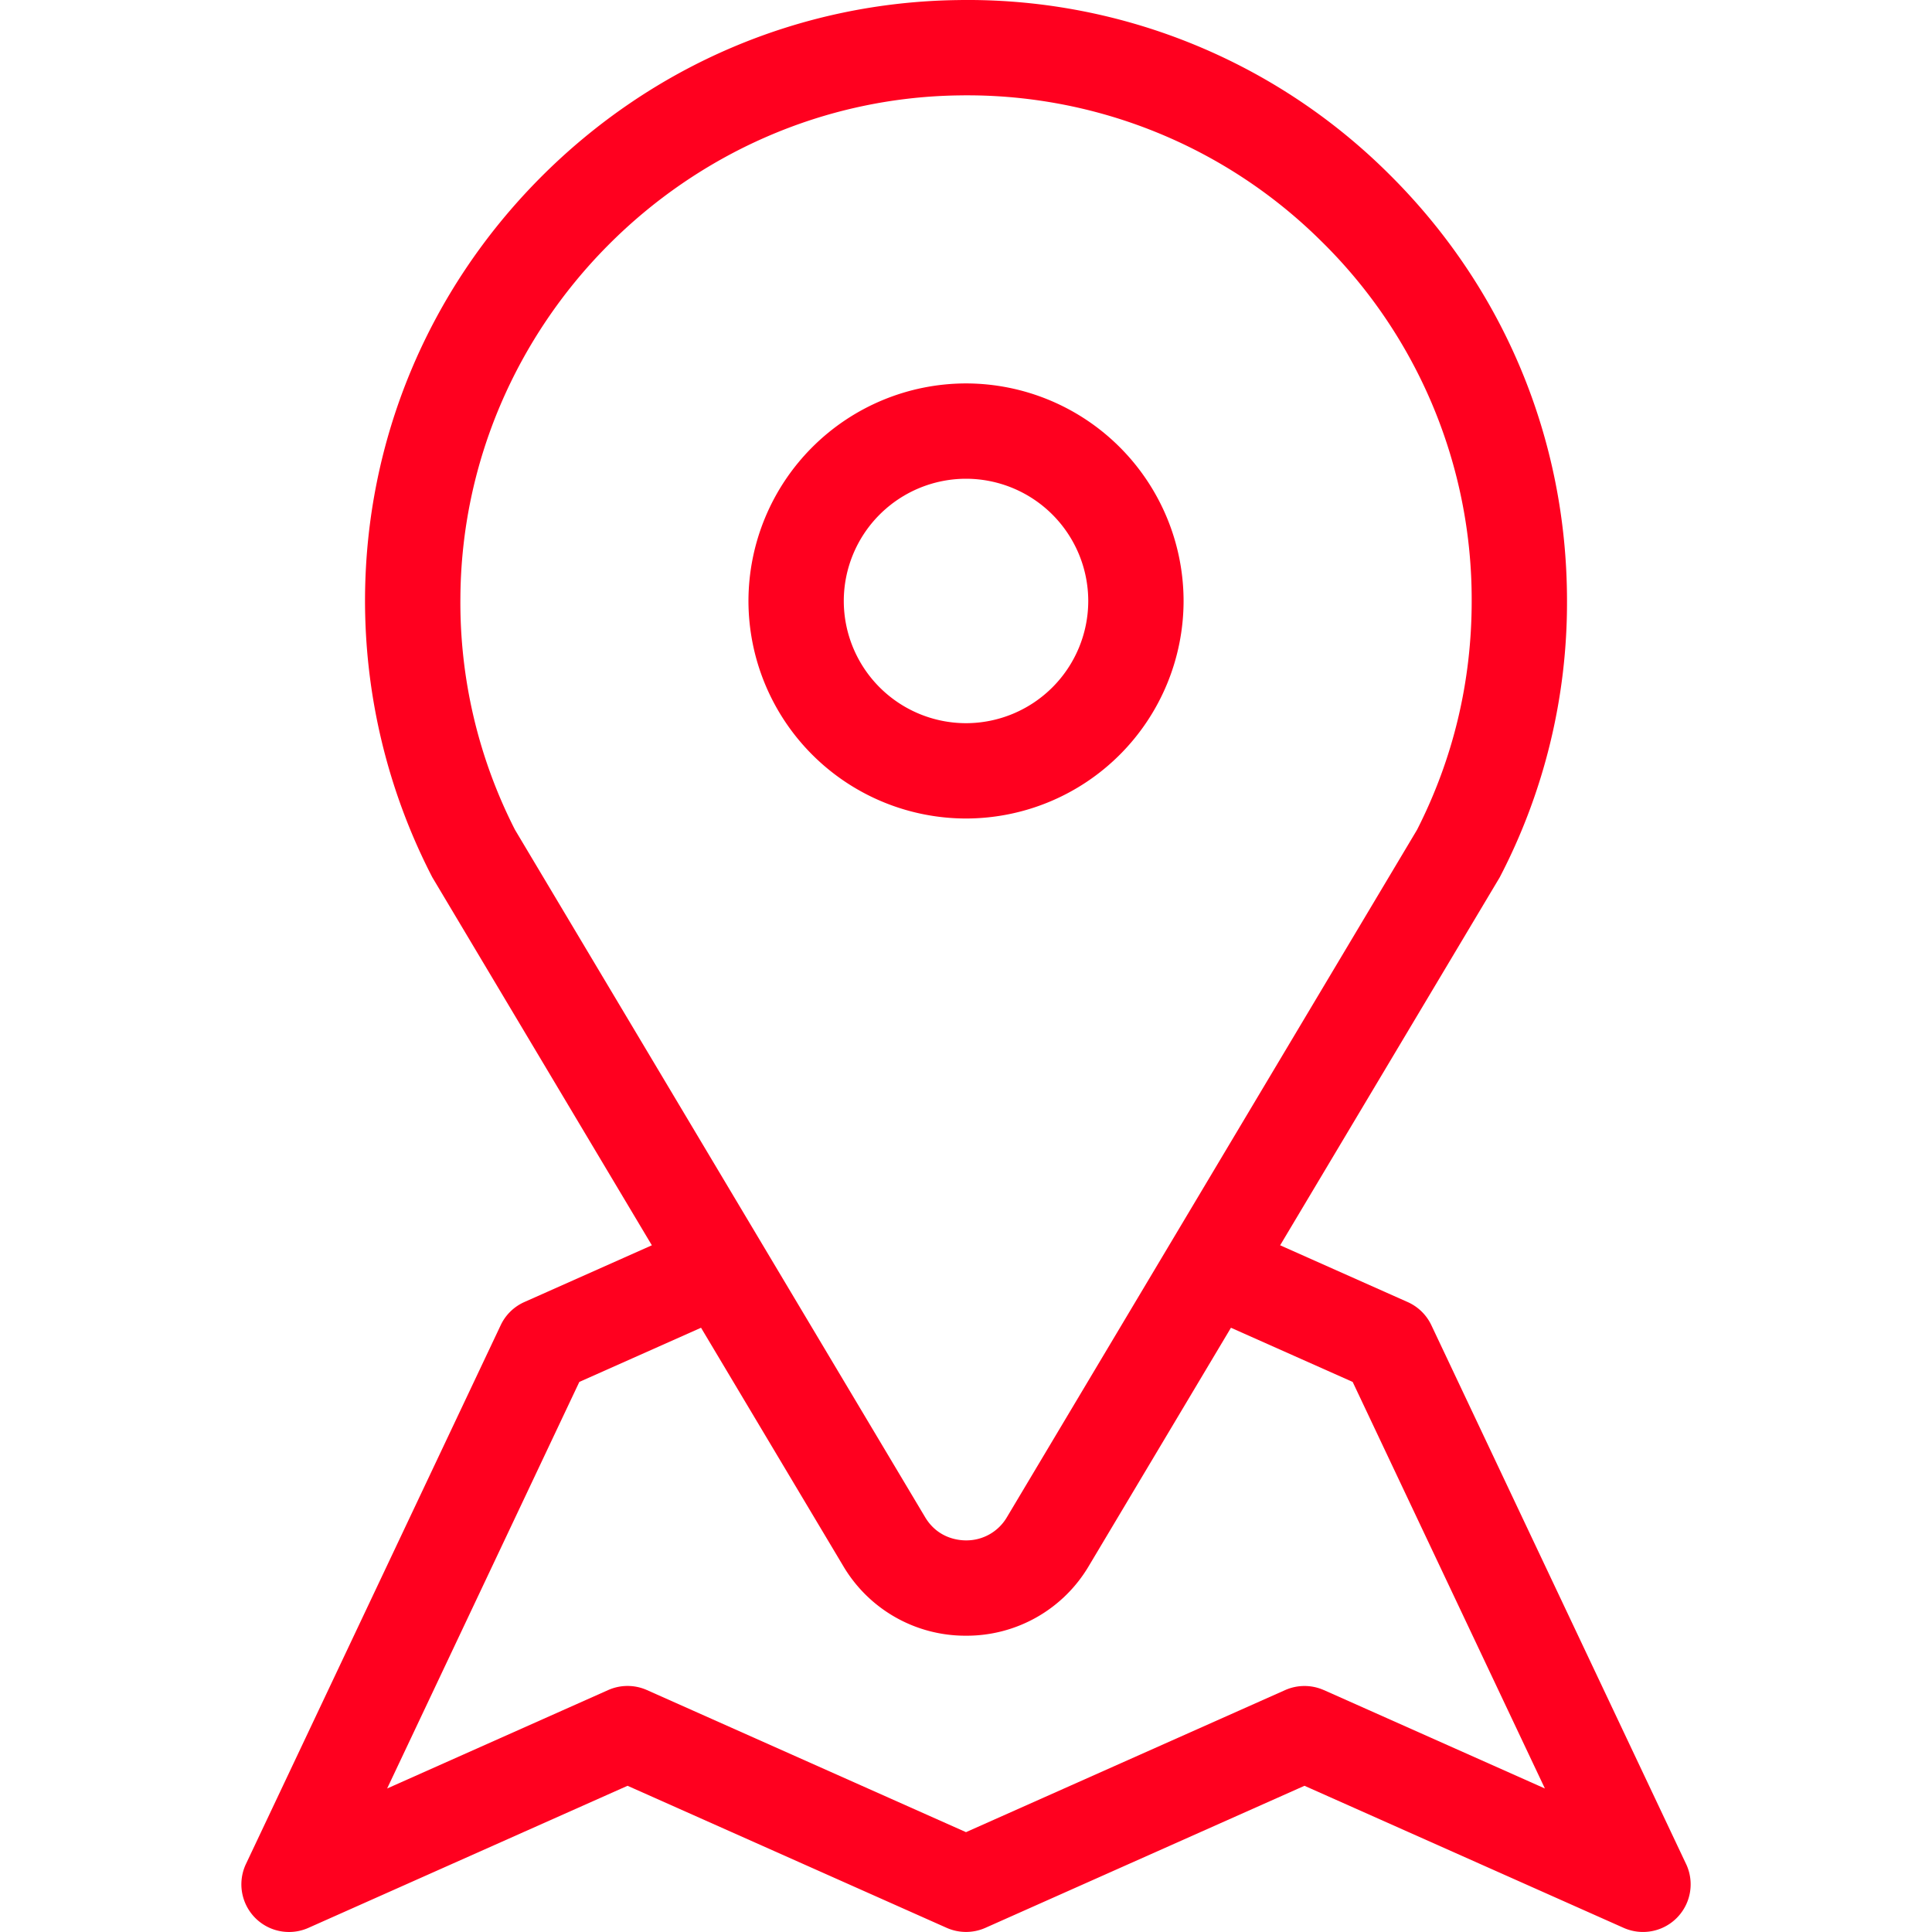 <svg width="50" height="50" viewBox="0 0 50 50" fill="none" xmlns="http://www.w3.org/2000/svg"><g clip-path="url(#a)" fill="#FF001F"><path d="M43.635 48.239l-6.592-13.944a1.234 1.234 0 0 0-.633-.607l-3.28-1.46 5.683-9.523a15.386 15.386 0 0 0 1.741-7.151c0-4.196-1.645-8.129-4.632-11.075A15.443 15.443 0 0 0 24.78.002c-4.077.056-7.915 1.694-10.809 4.61-2.893 2.918-4.5 6.77-4.524 10.847a15.599 15.599 0 0 0 1.741 7.245l5.682 9.524-3.298 1.468c-.27.12-.488.332-.614.6L6.366 48.238a1.233 1.233 0 0 0 1.618 1.654l8.257-3.676 8.258 3.676c.32.142.684.142 1.004 0l8.257-3.676 8.258 3.676a1.233 1.233 0 0 0 1.617-1.654zM13.328 21.475a12.94 12.94 0 0 1-1.413-6.001c.042-7.073 5.829-12.907 12.9-13.005a13.003 13.003 0 0 1 9.374 3.767 12.992 12.992 0 0 1 3.898 9.318c0 2.085-.476 4.077-1.414 5.921L26.06 39.263a1.214 1.214 0 0 1-1.06.602c-.21 0-.735-.059-1.059-.602L13.328 21.475zM34.262 43.74a1.235 1.235 0 0 0-1.004 0L25 47.416l-8.257-3.677a1.235 1.235 0 0 0-1.004 0l-5.72 2.547 4.974-10.522 3.15-1.402 3.679 6.165A3.67 3.67 0 0 0 25 42.332a3.67 3.67 0 0 0 3.179-1.805l3.678-6.165 3.15 1.402 4.975 10.522-5.72-2.547z"/><path d="M25 9.923a5.637 5.637 0 0 0-5.63 5.63 5.637 5.637 0 0 0 5.63 5.63 5.637 5.637 0 0 0 5.631-5.63 5.637 5.637 0 0 0-5.63-5.63zm0 8.793a3.167 3.167 0 0 1-3.163-3.163 3.167 3.167 0 0 1 3.164-3.163 3.167 3.167 0 0 1 3.163 3.163 3.167 3.167 0 0 1-3.163 3.163z"/></g><defs><clipPath id="a"><path fill="#fff" d="M0 0h50v50H0z"/></clipPath></defs></svg>